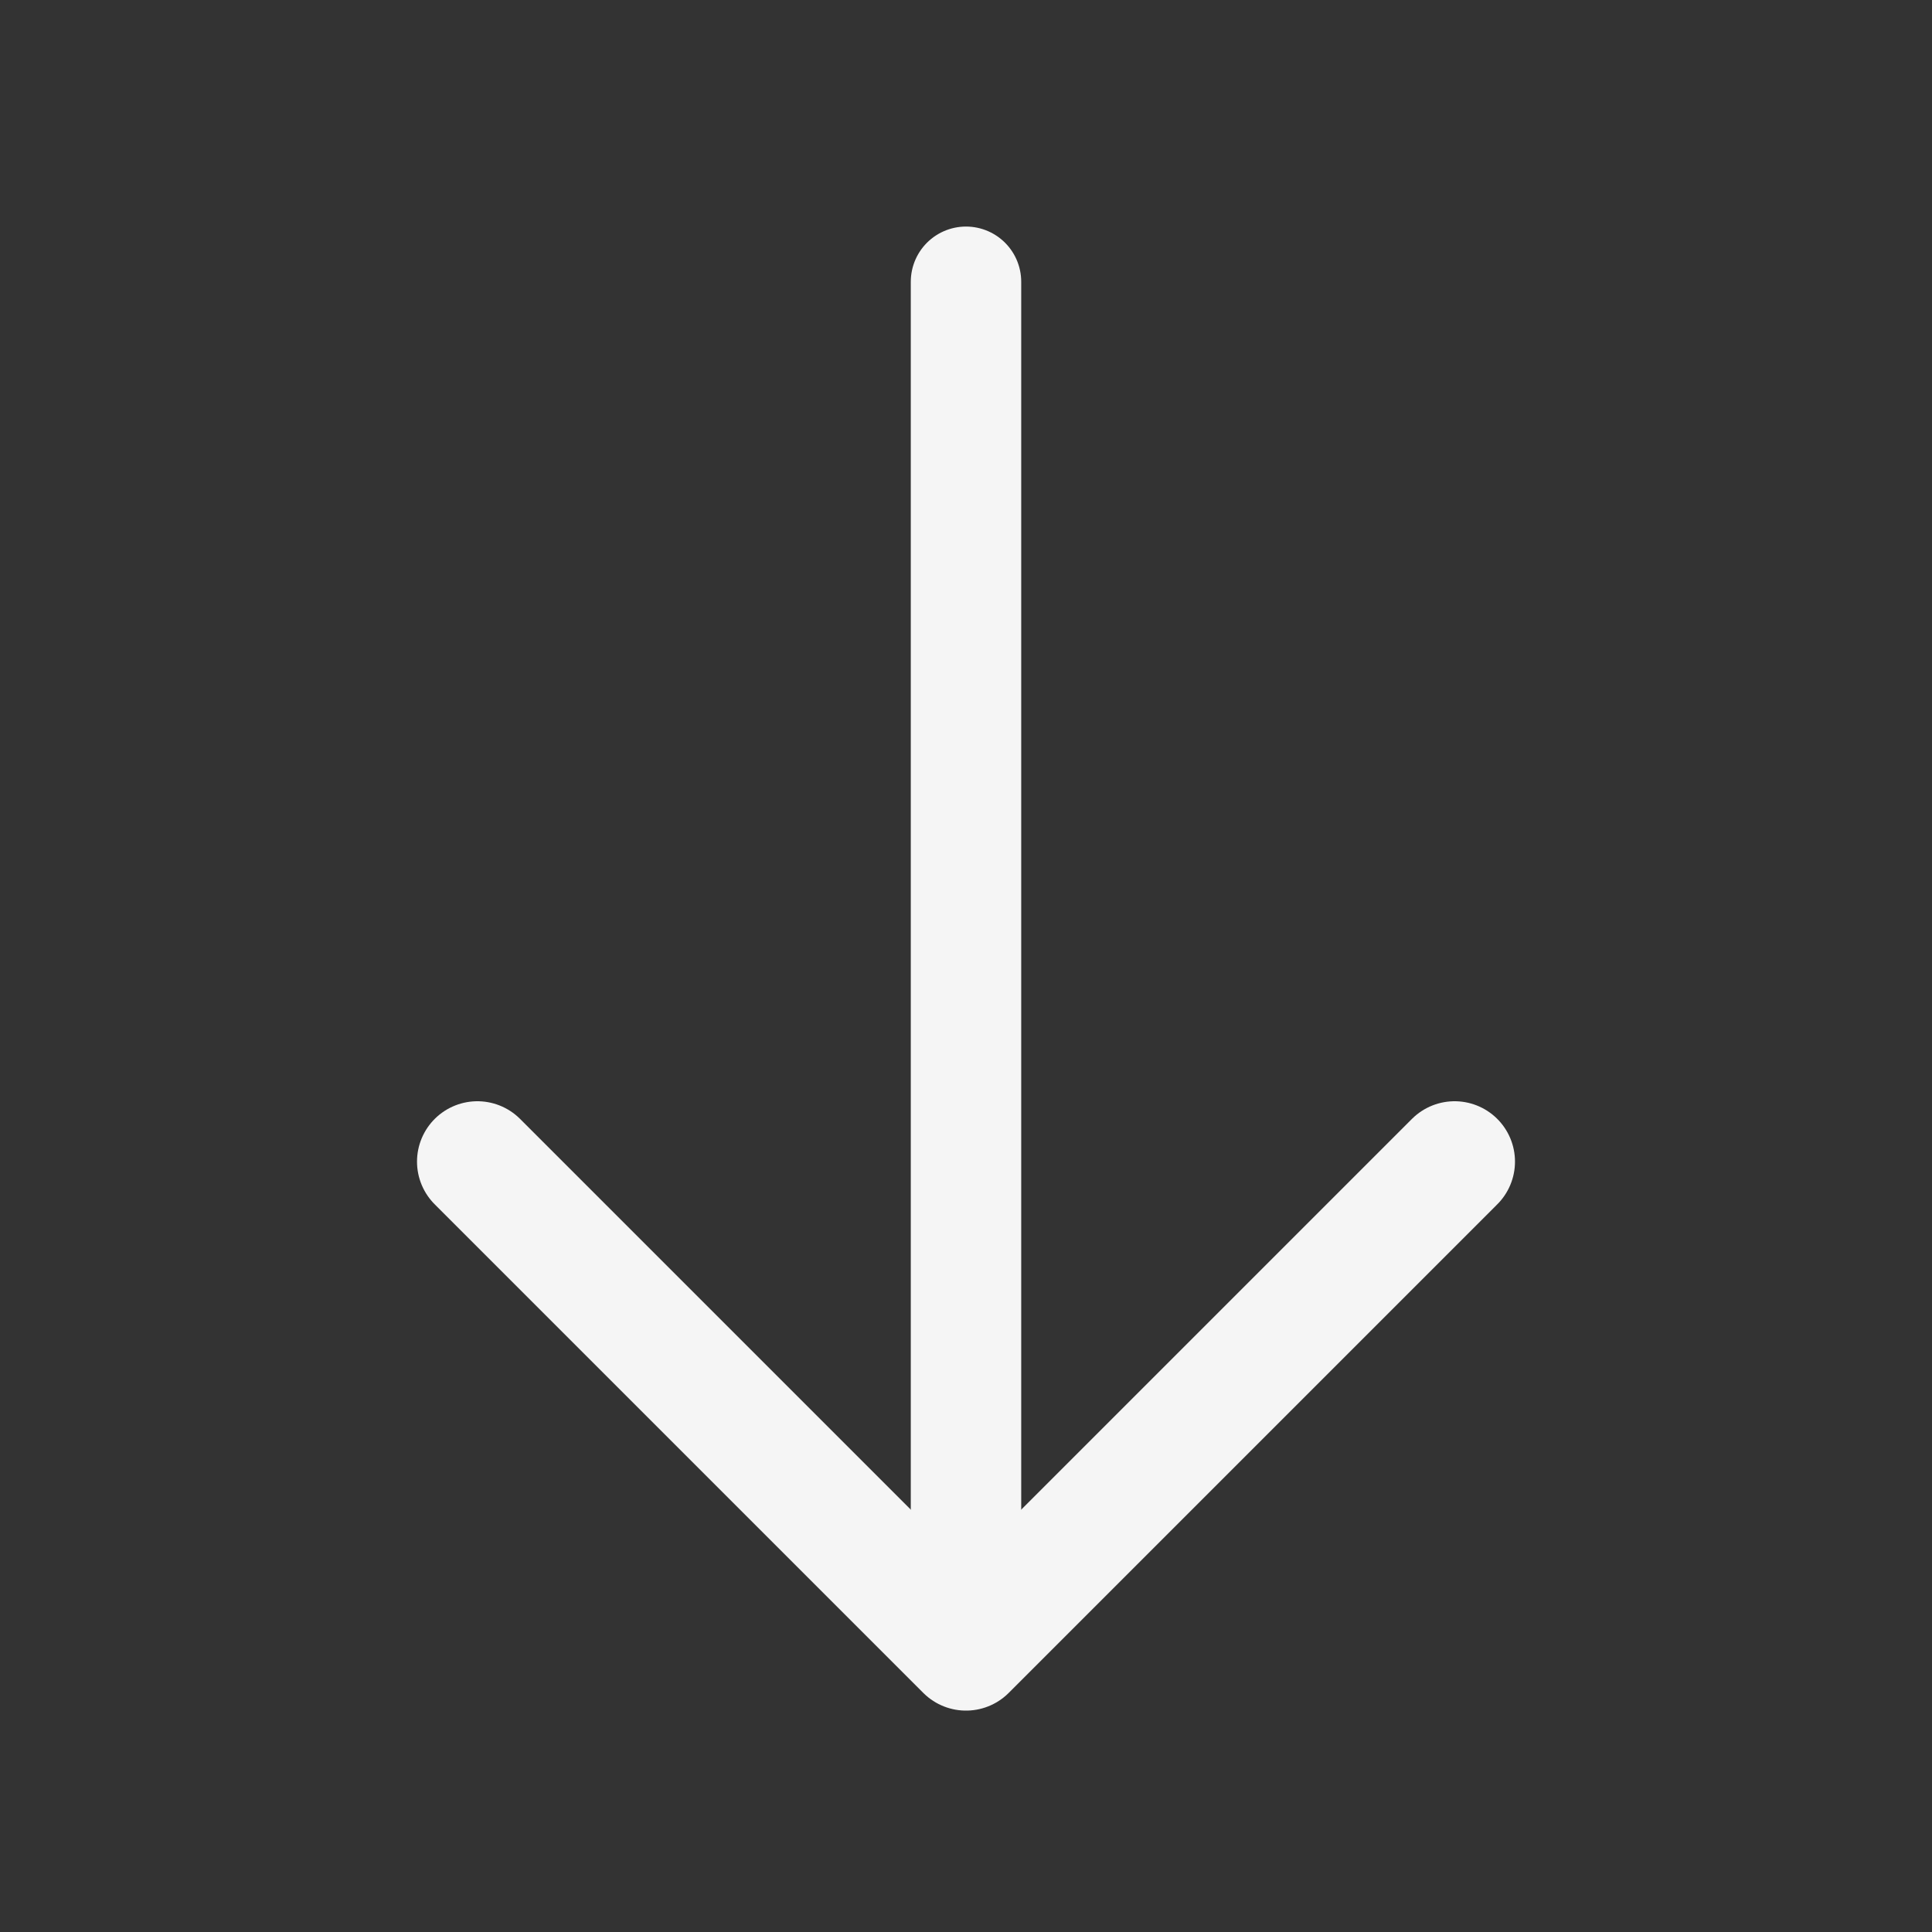 <svg width="32" height="32" viewBox="0 0 32 32" fill="none" xmlns="http://www.w3.org/2000/svg">
<rect x="0" y="0" width="32" height="32" fill="#333333" stroke="none"/>
<path d="M24.093 19.24L16 27.333L7.907 19.24" stroke="#F5F5F5" stroke-width="2" stroke-miterlimit="10" stroke-linecap="round" stroke-linejoin="round"/>
<path d="M16 4.667V27.107" stroke="#F5F5F5" stroke-width="1.829" stroke-miterlimit="10" stroke-linecap="round" stroke-linejoin="round"/>
</svg>
